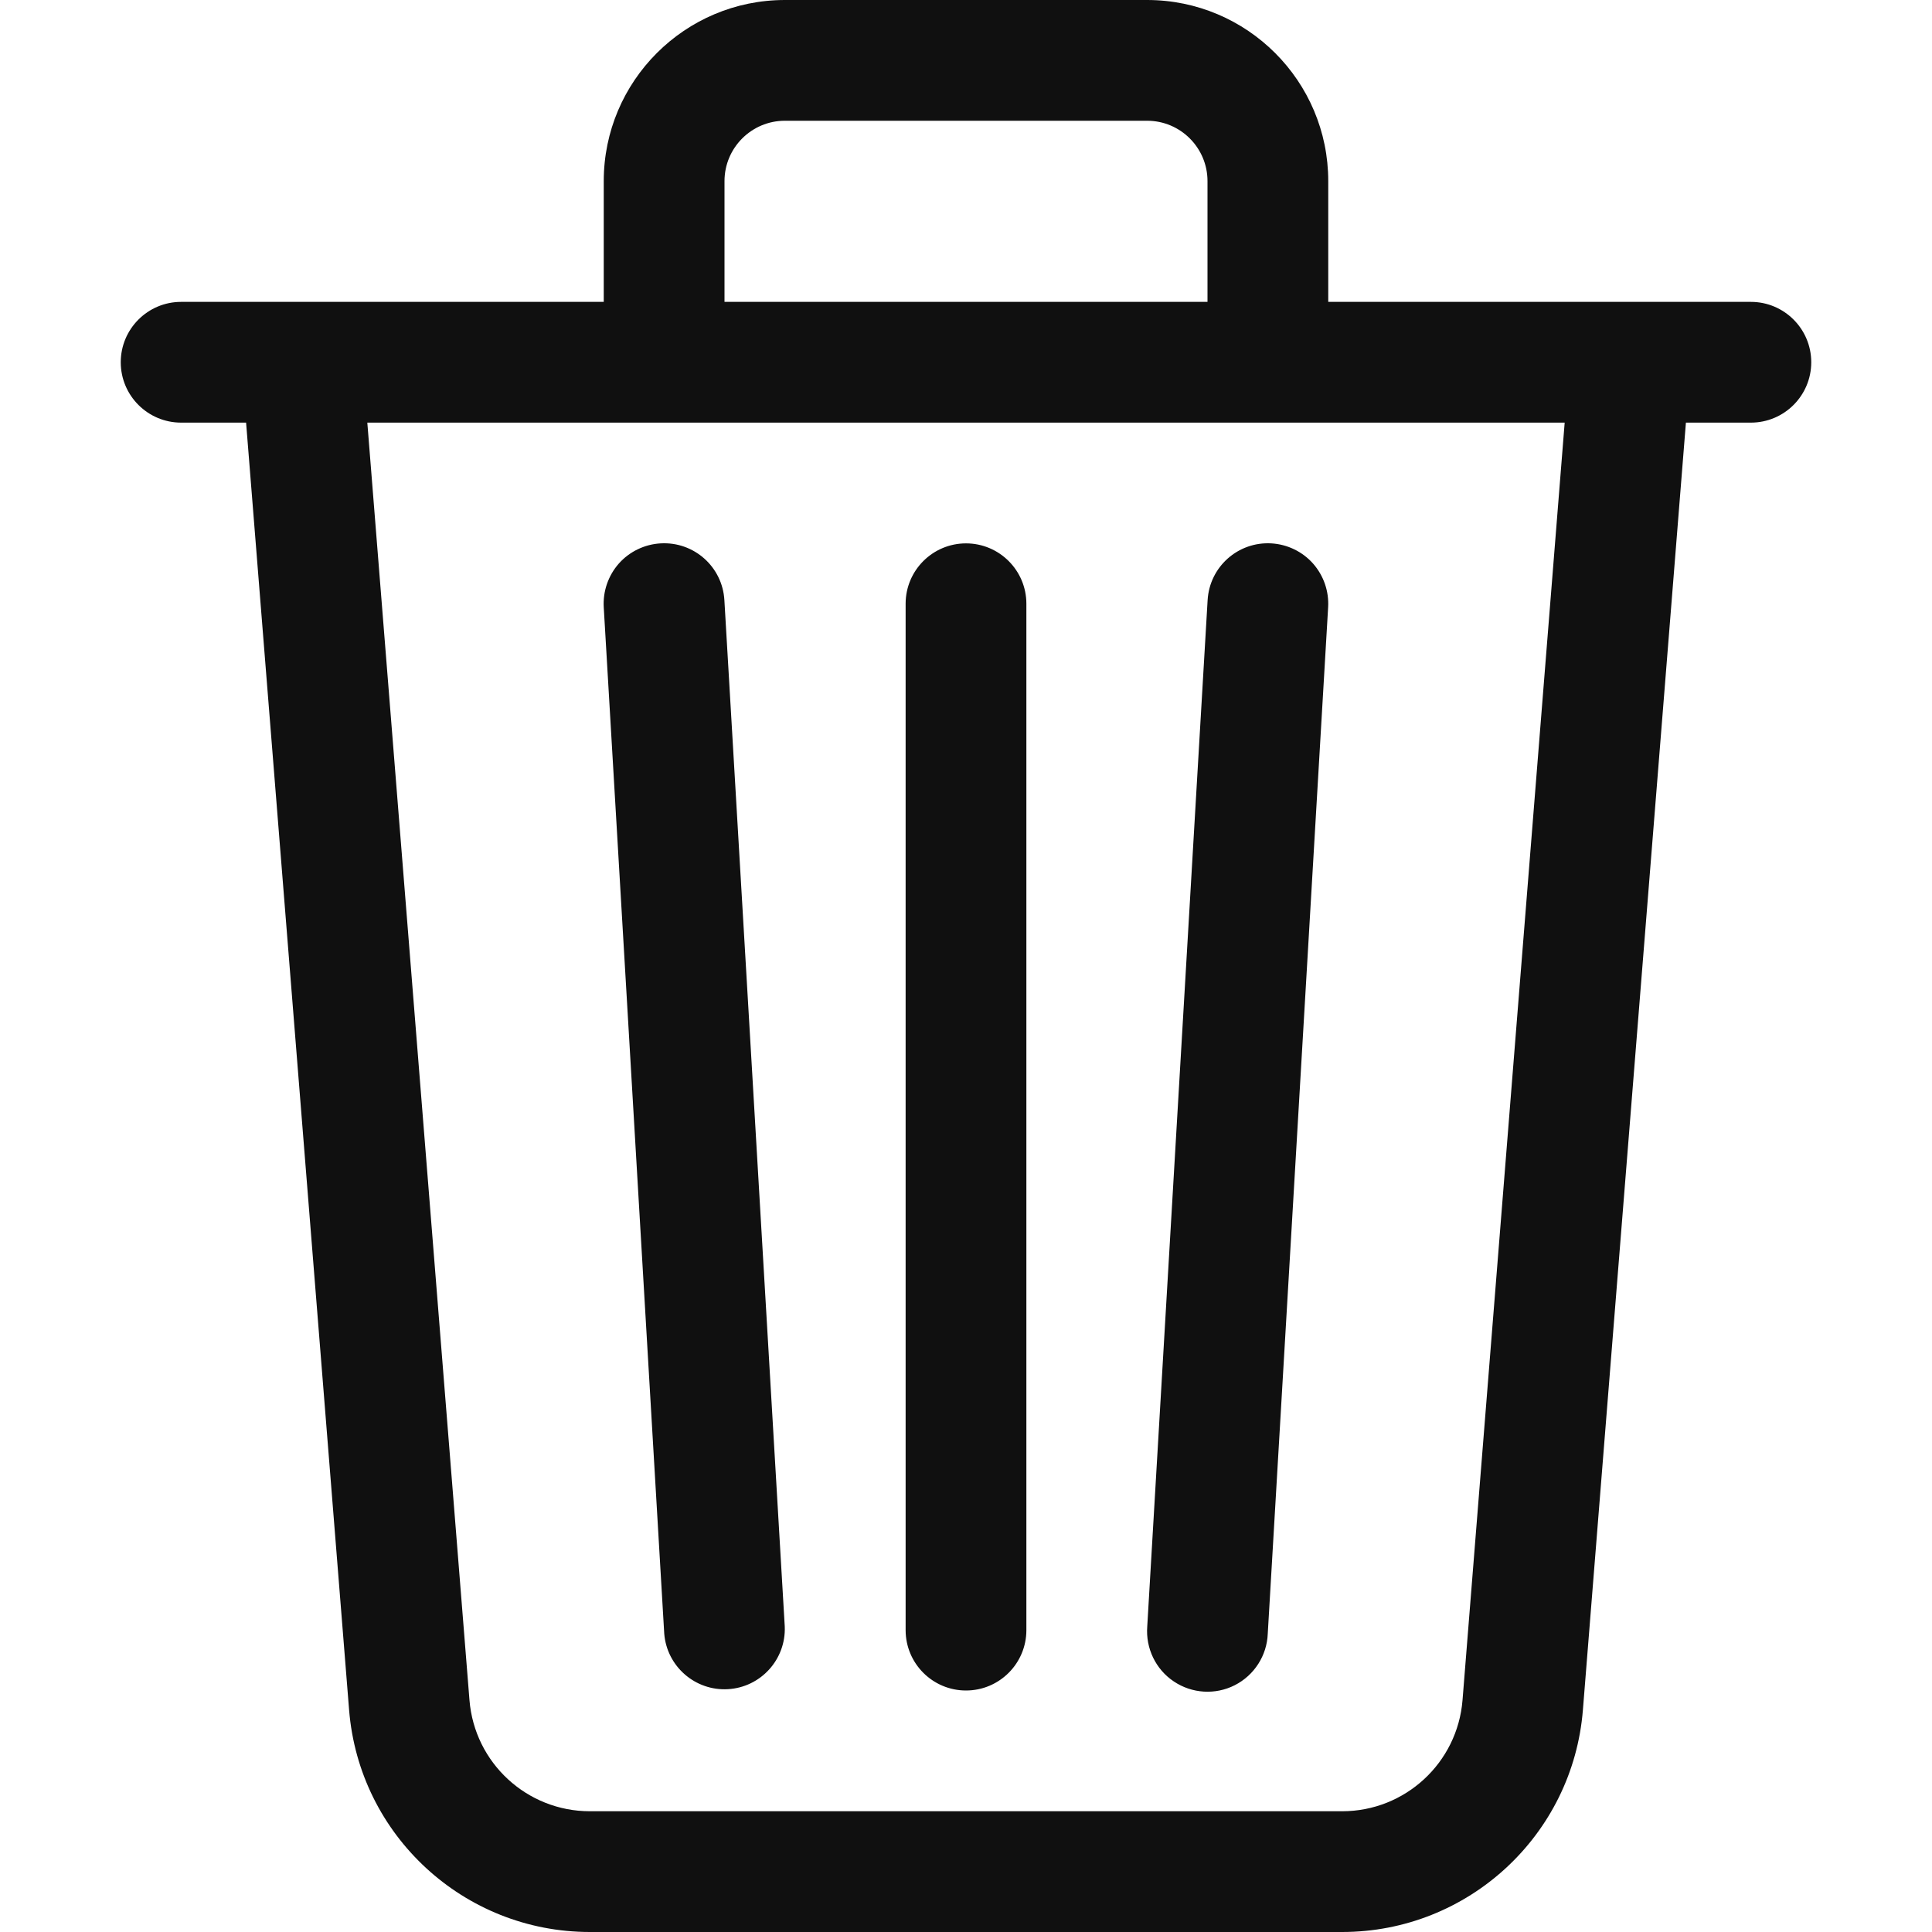 <?xml version="1.0" encoding="UTF-8" standalone="no"?>
<!DOCTYPE svg PUBLIC "-//W3C//DTD SVG 1.1//EN" "http://www.w3.org/Graphics/SVG/1.1/DTD/svg11.dtd">
<!-- Created with Vectornator (http://vectornator.io/) -->
<svg height="100%" stroke-miterlimit="10" style="fill-rule:nonzero;clip-rule:evenodd;stroke-linecap:round;stroke-linejoin:round;" version="1.1" viewBox="0 0 16 16" width="100%" xml:space="preserve" xmlns="http://www.w3.org/2000/svg" xmlns:vectornator="http://vectornator.io" xmlns:xlink="http://www.w3.org/1999/xlink">
<defs/>
<clipPath id="ArtboardFrame">
<rect height="16" width="16" x="0" y="0"/>
</clipPath>
<g clip-path="url(#ArtboardFrame)" id="Untitled" vectornator:layerName="Untitled">
<path d="M6.5 1L9.5 1C9.776 1 10 1.224 10 1.5L10 2.5L6 2.5L6 1.5C6 1.224 6.224 1 6.5 1ZM11 2.5L11 1.5C11 0.672 10.328-8.09152e-08 9.5-4.47035e-08L6.5-4.47035e-08C5.672-5.51353e-08 5 0.672 5 1.5L5 2.5L2.506 2.5C2.503 2.5 2.499 2.5 2.496 2.5L1.5 2.5C1.224 2.5 1 2.724 1 3C1 3.276 1.224 3.5 1.5 3.5L2.038 3.5L2.891 14.16C2.974 15.199 3.842 16 4.885 16L11.115 16C12.158 16 13.026 15.199 13.109 14.16L13.962 3.5L14.5 3.5C14.776 3.5 15 3.276 15 3C15 2.724 14.776 2.5 14.5 2.5L13.505 2.5C13.502 2.5 13.498 2.5 13.495 2.5L11 2.5ZM12.958 3.5L12.112 14.08C12.07 14.6 11.636 15 11.115 15L4.885 15C4.364 15 3.93 14.6 3.888 14.08L3.042 3.5L12.958 3.5ZM5.471 4.5C5.747 4.484 5.983 4.694 5.999 4.97L6.499 13.47C6.51 13.742 6.301 13.973 6.029 13.989C5.758 14.005 5.523 13.801 5.501 13.53L5 5.03C4.992 4.897 5.037 4.767 5.125 4.667C5.213 4.568 5.337 4.508 5.47 4.5L5.471 4.5ZM10.529 4.5C10.662 4.508 10.786 4.568 10.874 4.667C10.962 4.767 11.007 4.897 10.999 5.03L10.499 13.53C10.492 13.711 10.387 13.874 10.226 13.956C10.065 14.038 9.871 14.026 9.721 13.925C9.571 13.825 9.487 13.65 9.501 13.47L10.001 4.97C10.017 4.694 10.253 4.484 10.529 4.5ZM8 4.5C8.276 4.5 8.5 4.724 8.5 5L8.5 13.5C8.5 13.776 8.276 14 8 14C7.724 14 7.5 13.776 7.5 13.5L7.5 5C7.5 4.724 7.724 4.5 8 4.5Z" fill="#101010" fill-rule="nonzero" opacity="1" stroke="none"/>
</g>
</svg>
